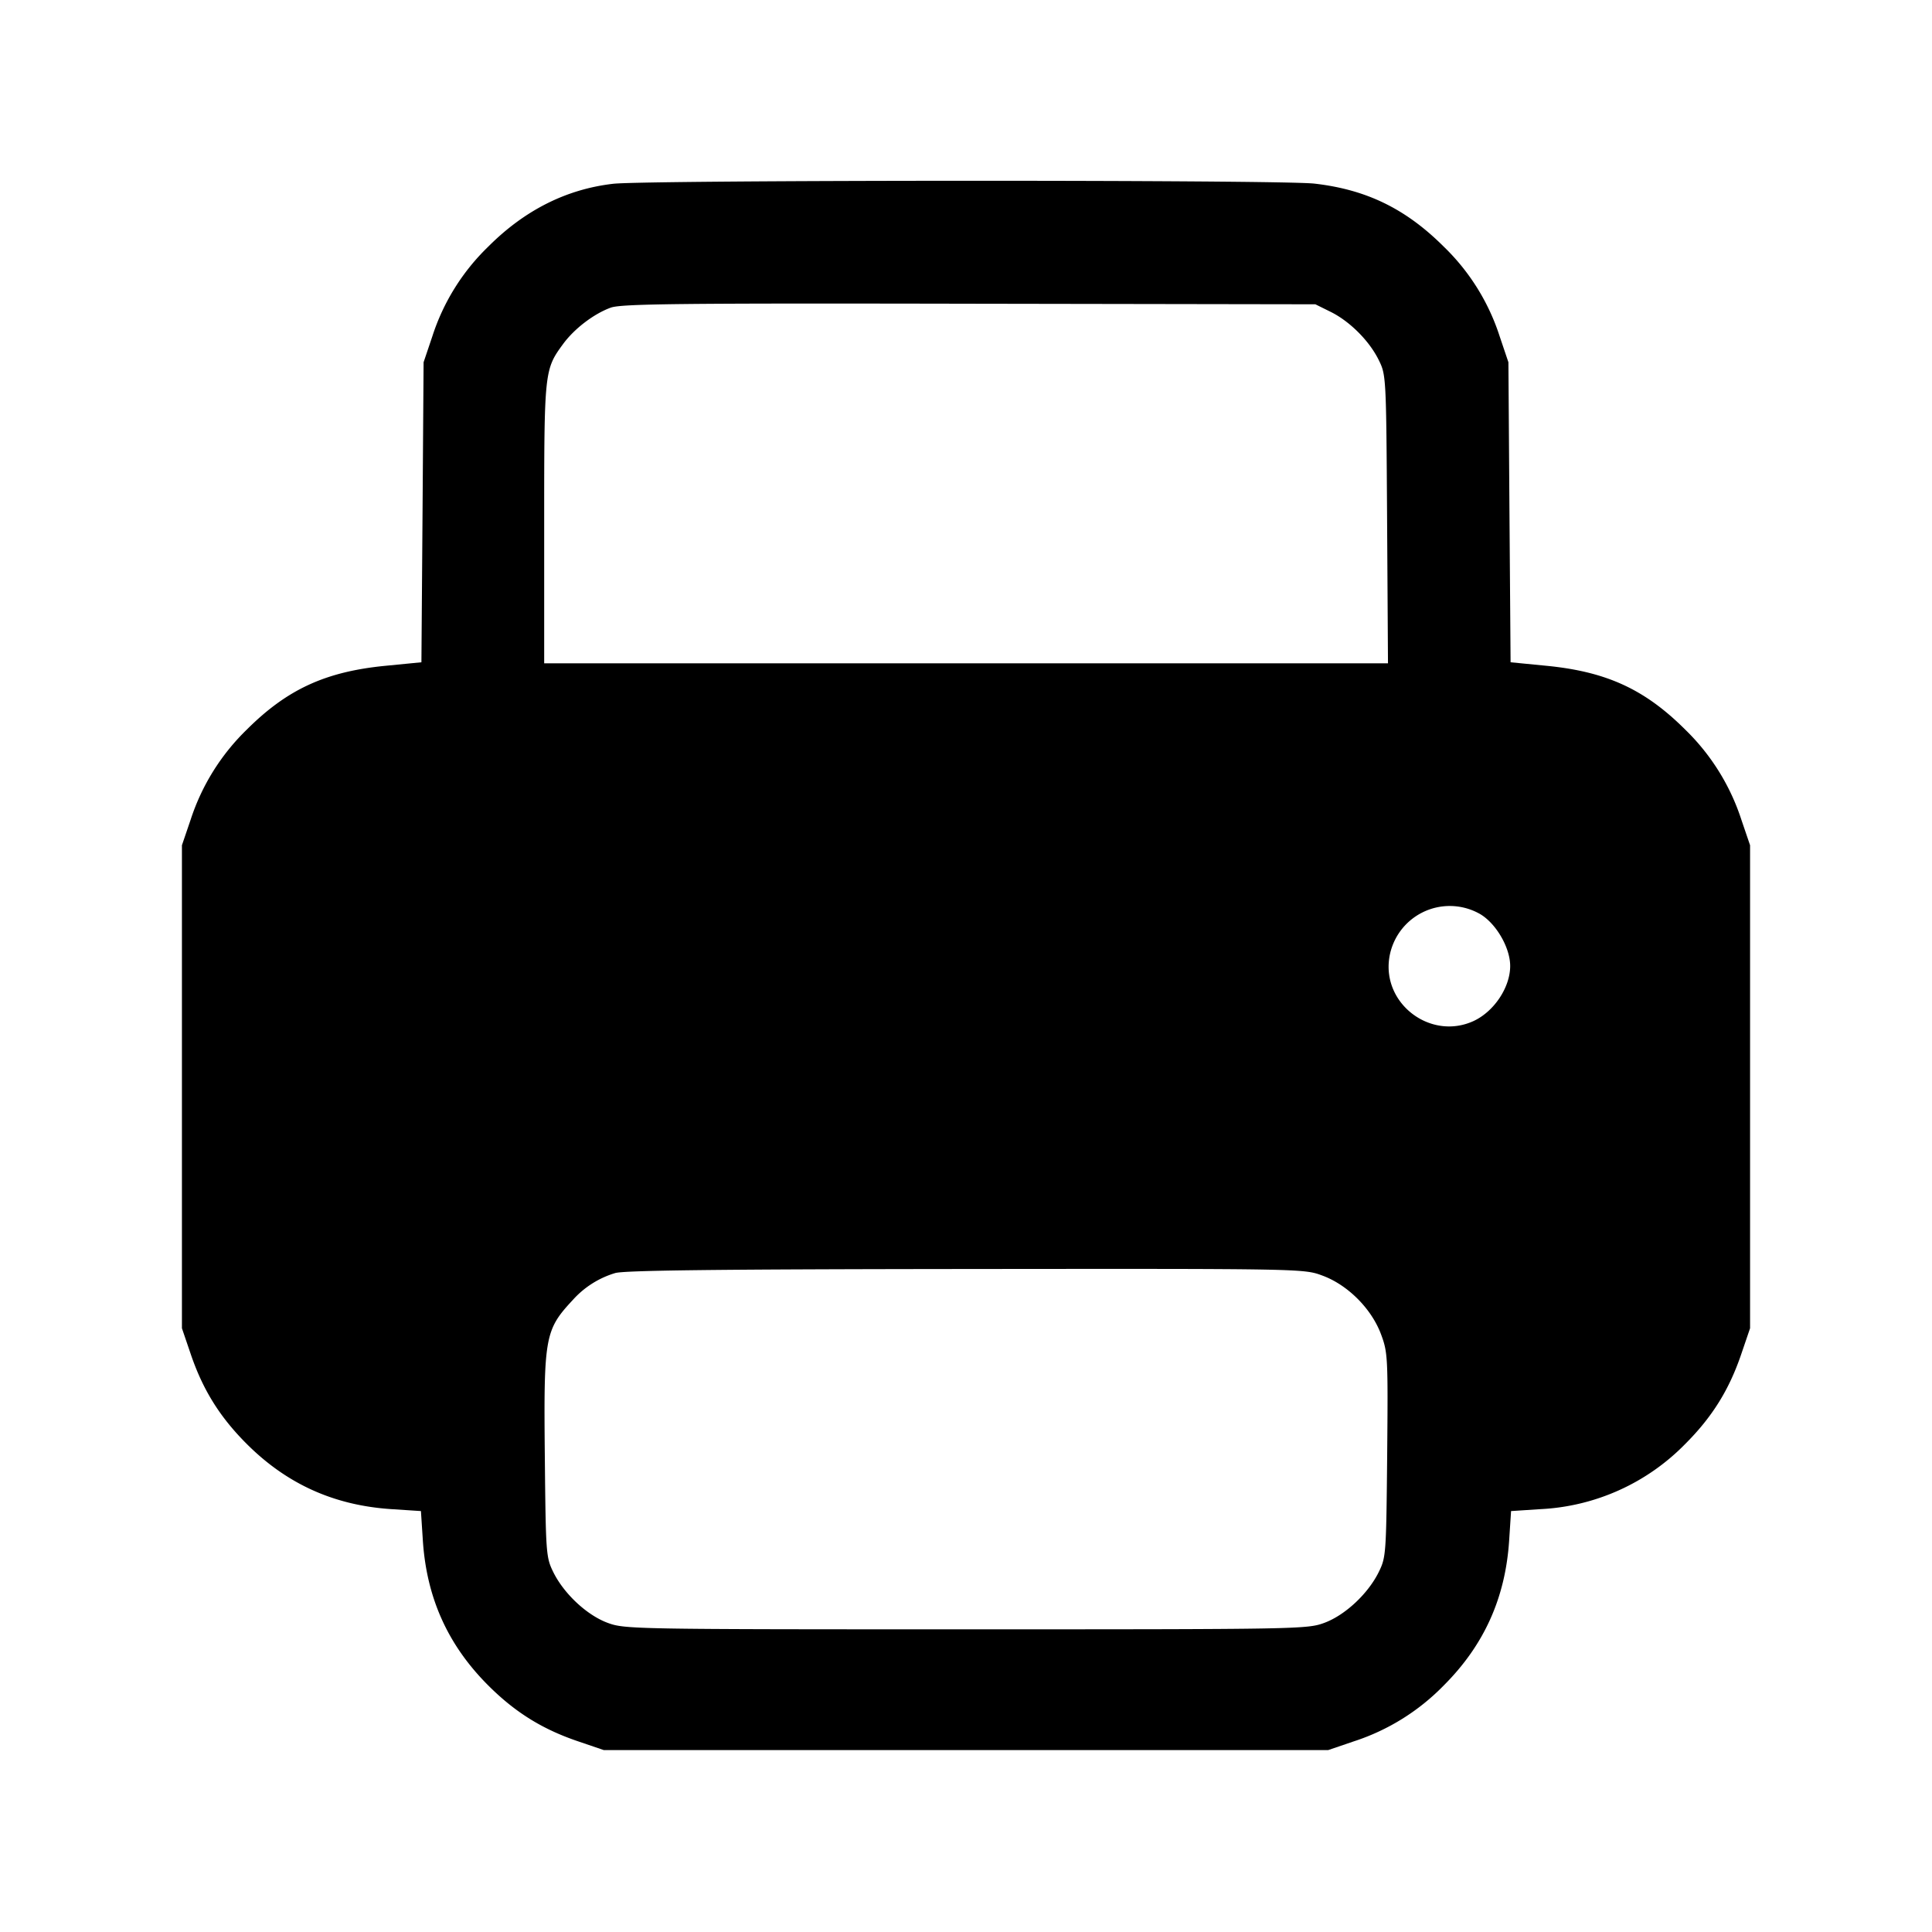 <svg xmlns="http://www.w3.org/2000/svg" viewBox="0 0 24 24"><path d="M7.617 2.283q-.873.101-1.552.781A2.7 2.7 0 0 0 5.37 4.18l-.108.32-.013 1.863-.014 1.864-.449.044c-.743.073-1.219.292-1.721.793a2.74 2.74 0 0 0-.696 1.116l-.109.32v6l.109.32c.151.445.362.783.695 1.116.5.5 1.086.764 1.797.811l.368.024.024.368c.047.711.311 1.297.811 1.797.333.333.671.544 1.116.695l.32.109h9l.32-.109a2.74 2.74 0 0 0 1.116-.695c.5-.5.764-1.086.811-1.797l.024-.368.368-.024a2.7 2.7 0 0 0 1.797-.811c.333-.333.544-.671.695-1.116l.109-.32v-6l-.109-.32a2.74 2.74 0 0 0-.696-1.116c-.502-.501-.978-.72-1.721-.793l-.449-.044-.014-1.864-.013-1.863-.108-.32a2.7 2.7 0 0 0-.695-1.116c-.472-.471-.961-.709-1.606-.783-.422-.049-8.296-.046-8.712.002m8.911 1.59c.239.118.481.36.599.599.092.187.093.199.104 1.978l.011 1.79H6.76V6.505c0-1.895.002-1.914.236-2.233.14-.19.38-.373.59-.45.13-.048.833-.056 4.454-.049l4.3.007zm1.837 7.47c.206.106.395.42.395.657 0 .267-.202.568-.458.685-.529.24-1.13-.212-1.044-.785a.76.76 0 0 1 1.107-.557m-1.937 4.503c.315.116.61.412.728.73.084.226.087.284.076 1.5-.012 1.231-.014 1.269-.105 1.453-.132.268-.416.534-.674.63-.212.079-.302.081-4.453.081s-4.241-.002-4.453-.081c-.258-.096-.542-.362-.674-.63-.09-.184-.093-.224-.105-1.429-.015-1.499 0-1.578.349-1.953a1.15 1.15 0 0 1 .523-.332c.102-.034 1.269-.048 4.348-.051 4.208-.004 4.209-.004 4.44.082"/></svg>
